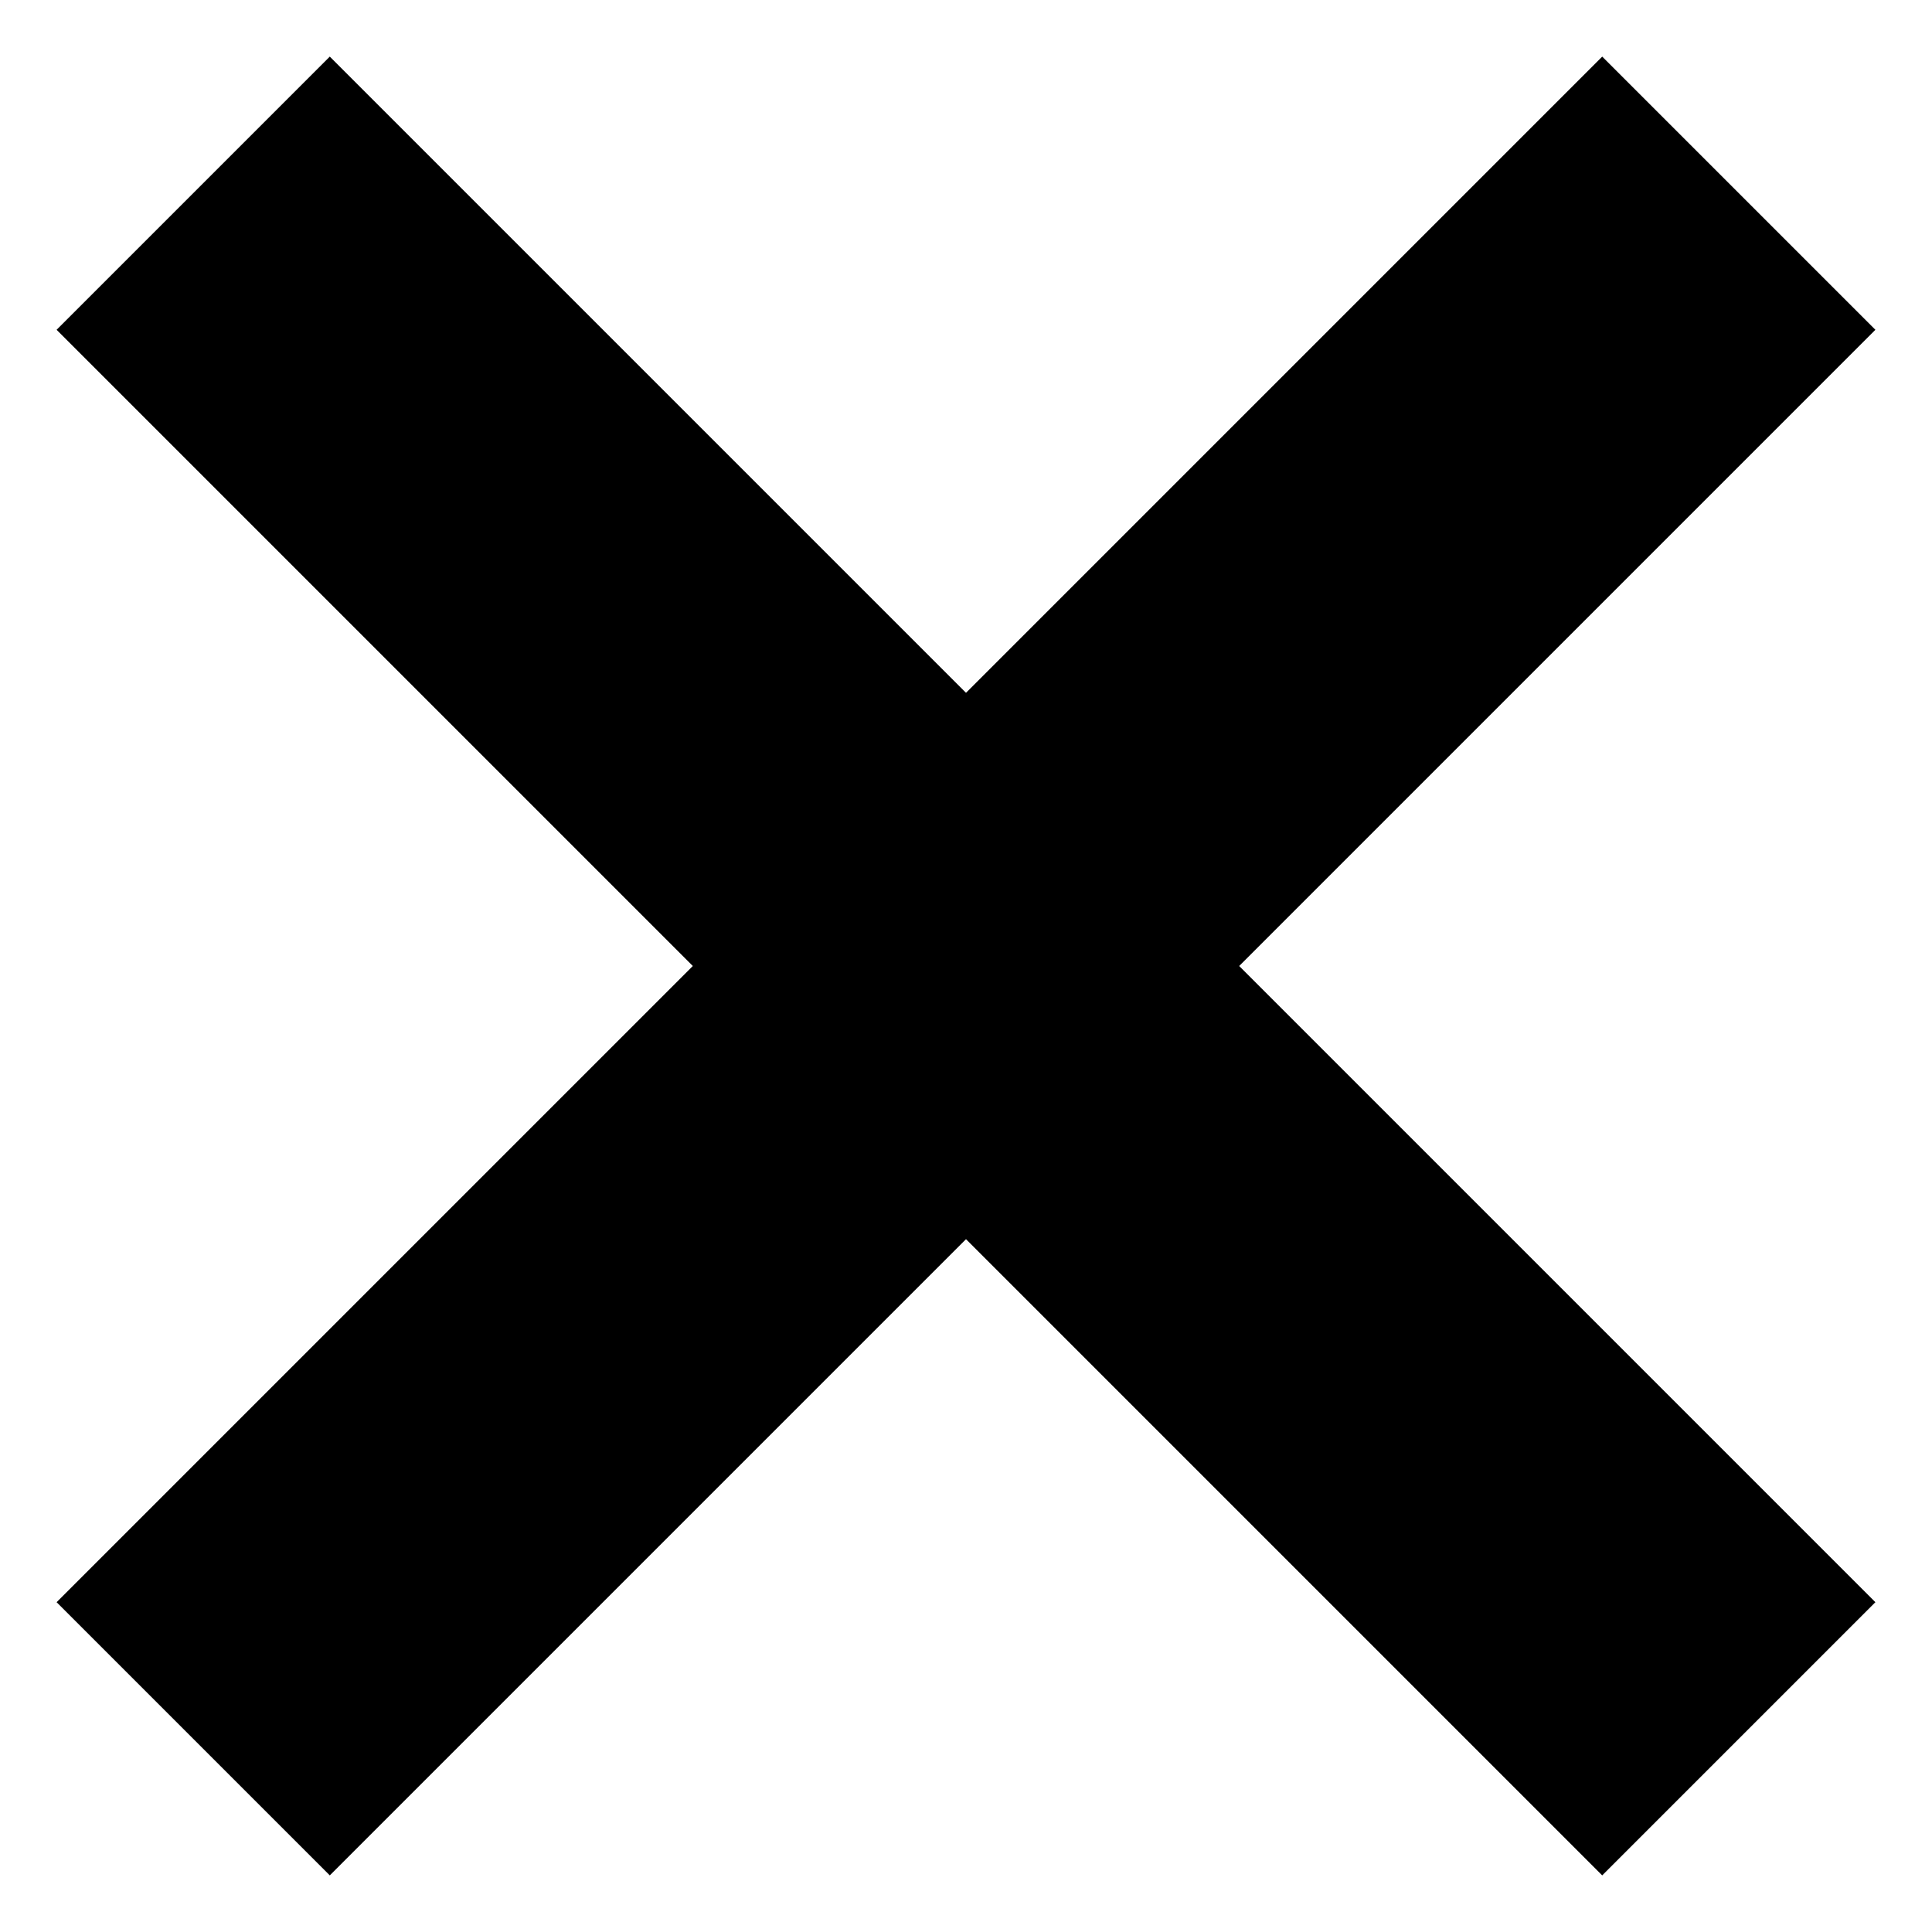 <svg viewBox="0 0 10 10" fill="currentColor" xmlns="http://www.w3.org/2000/svg">
    <path
        d="M0.293 1.707L3.586 5L0.293 8.293L1.707 9.707L5 6.414L8.293 9.707L9.707 8.293L6.414 5L9.707 1.707L8.293 0.293L5 3.586L1.707 0.293L0.293 1.707Z"
    />
</svg>